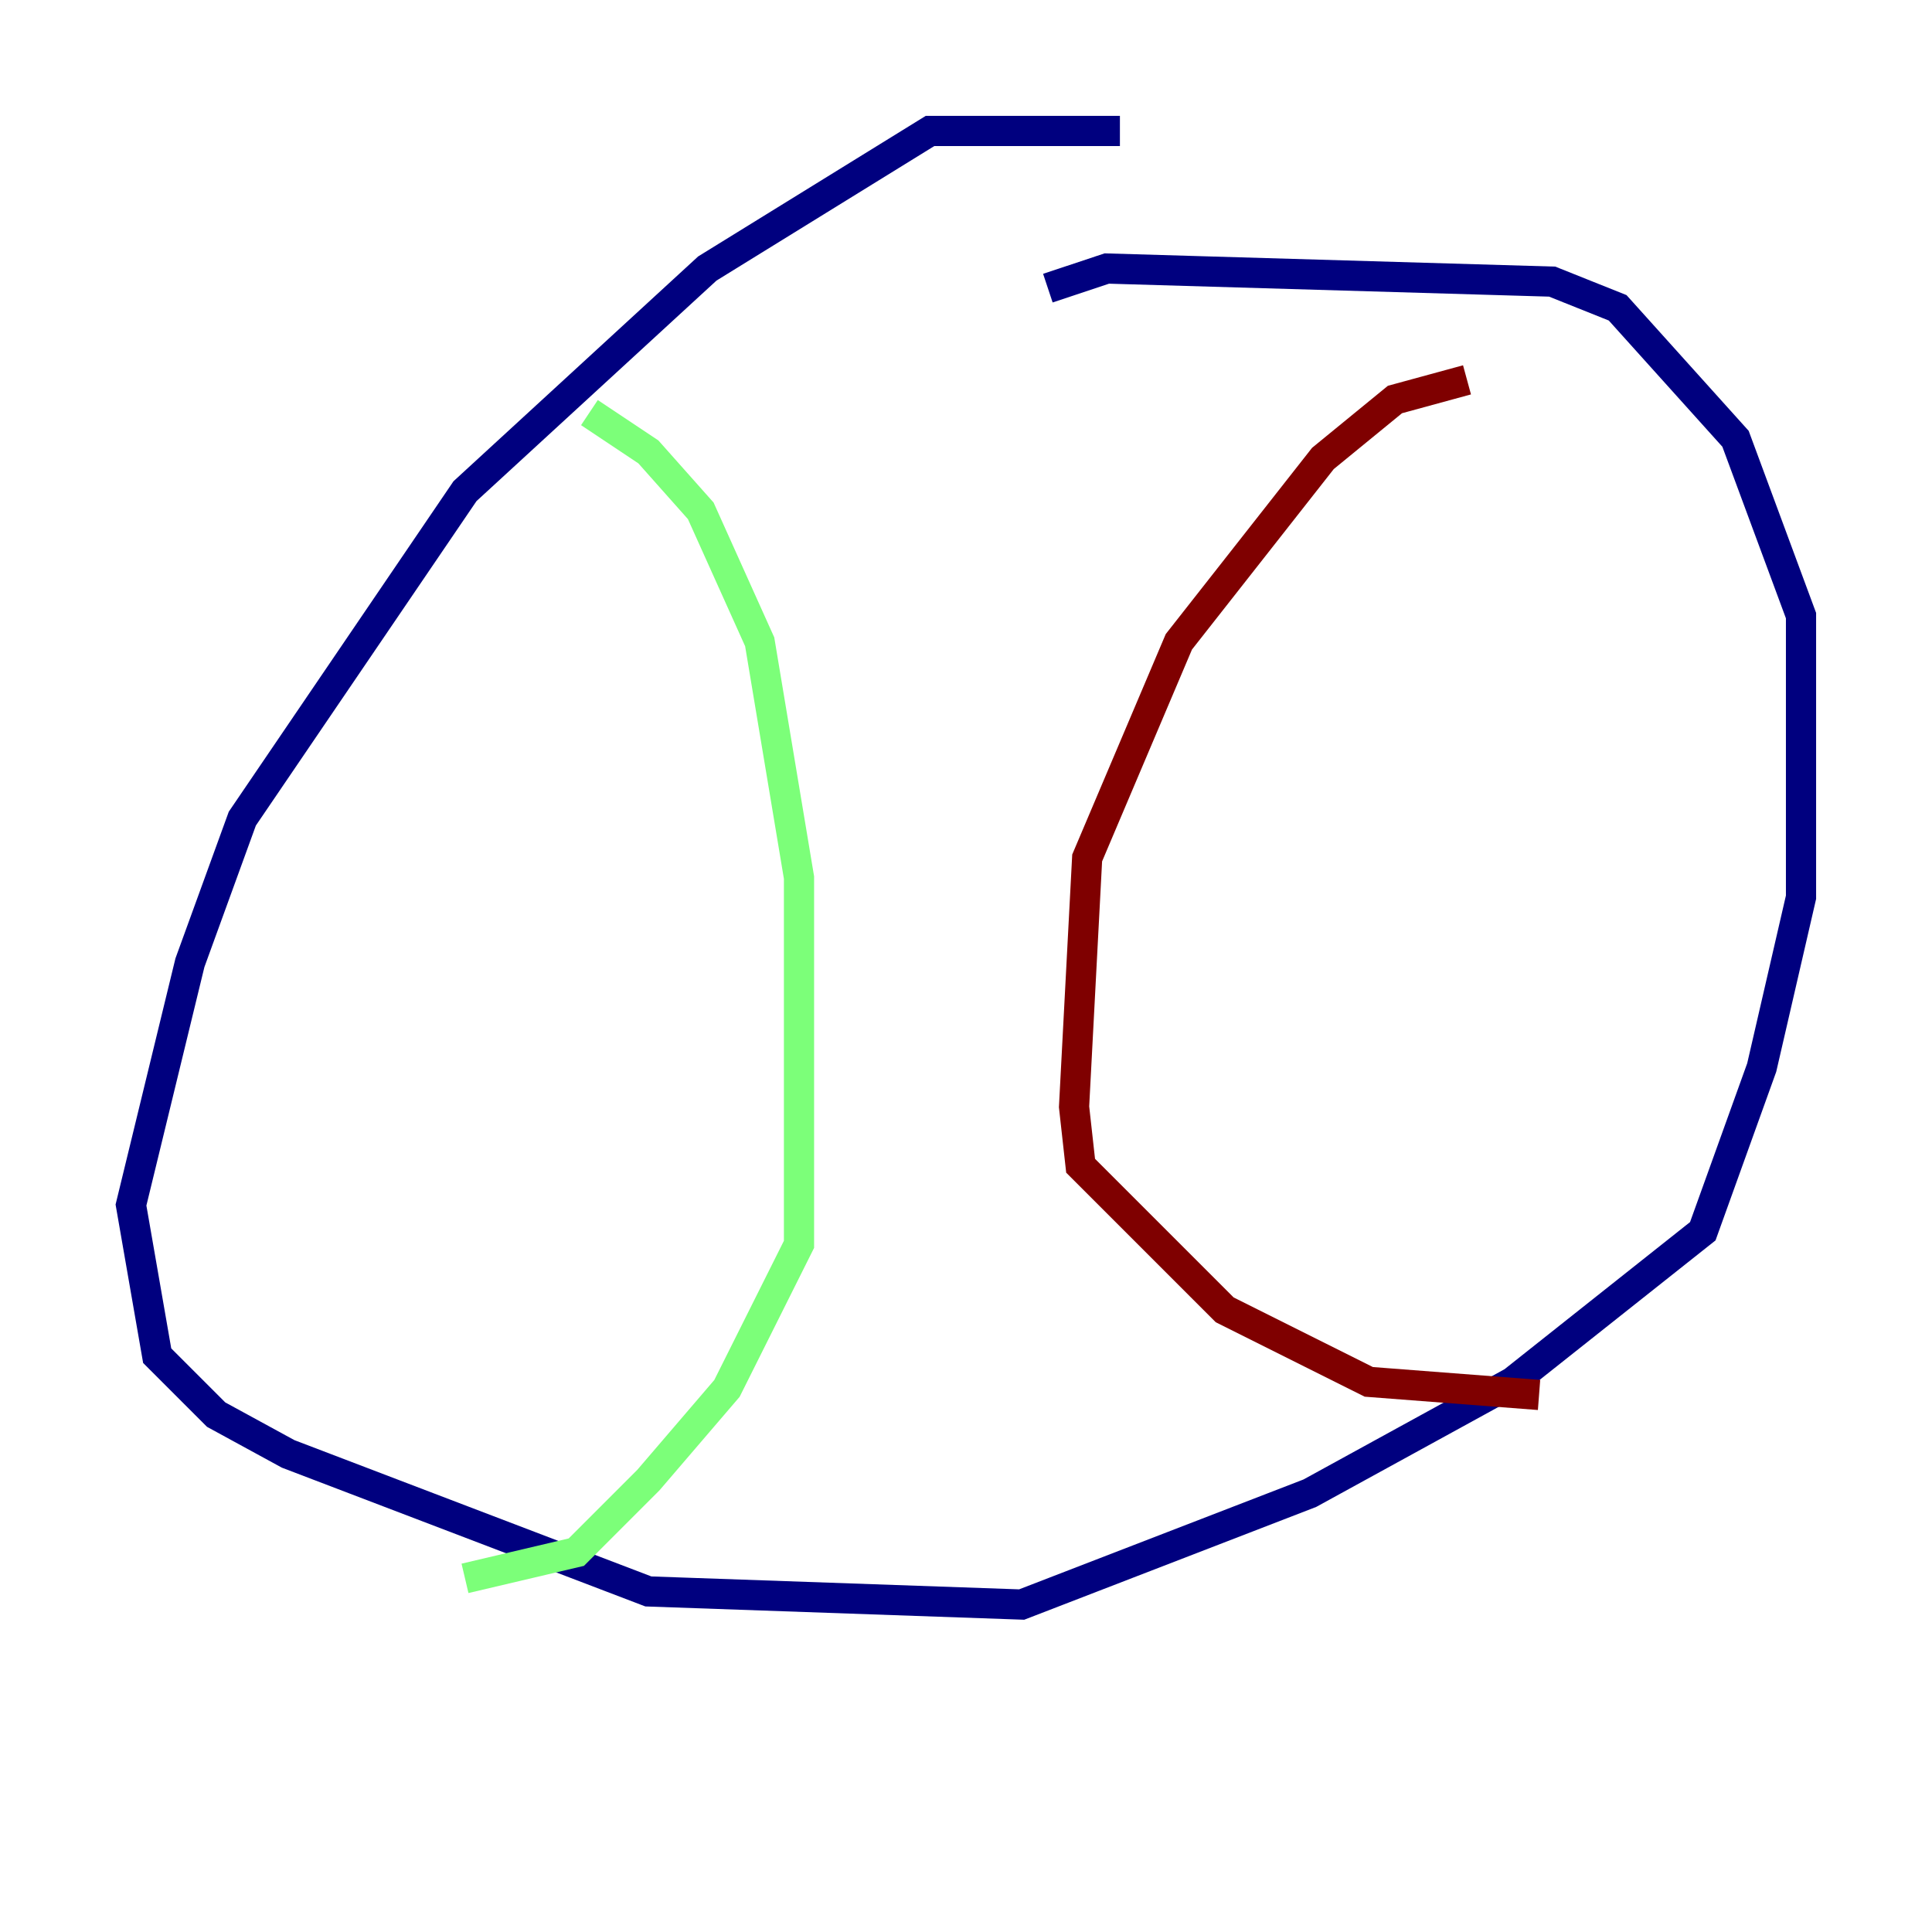 <?xml version="1.0" encoding="utf-8" ?>
<svg baseProfile="tiny" height="128" version="1.2" viewBox="0,0,128,128" width="128" xmlns="http://www.w3.org/2000/svg" xmlns:ev="http://www.w3.org/2001/xml-events" xmlns:xlink="http://www.w3.org/1999/xlink"><defs /><polyline fill="none" points="74.197,8.678 61.614,8.678 46.861,17.79 30.807,32.542 16.054,54.237 12.583,63.783 8.678,79.837 10.414,89.817 14.319,93.722 19.091,96.325 42.956,105.437 67.688,106.305 86.78,98.929 100.231,91.552 112.814,81.573 116.719,70.725 119.322,59.444 119.322,40.786 114.983,29.071 107.173,20.393 102.834,18.658 73.329,17.79 69.424,19.091" stroke="#00007f" stroke-width="2" /><polyline fill="none" points="39.051,27.336 42.956,29.939 46.427,33.844 50.332,42.522 52.936,58.142 52.936,82.441 48.163,91.986 42.956,98.061 38.183,102.834 30.807,104.57" stroke="#7cff79" stroke-width="2" /><polyline fill="none" points="97.193,25.166 92.42,26.468 87.647,30.373 78.102,42.522 72.027,56.841 71.159,73.329 71.593,77.234 81.139,86.78 90.685,91.552 101.966,92.42" stroke="#7f0000" stroke-width="2" /></svg>
